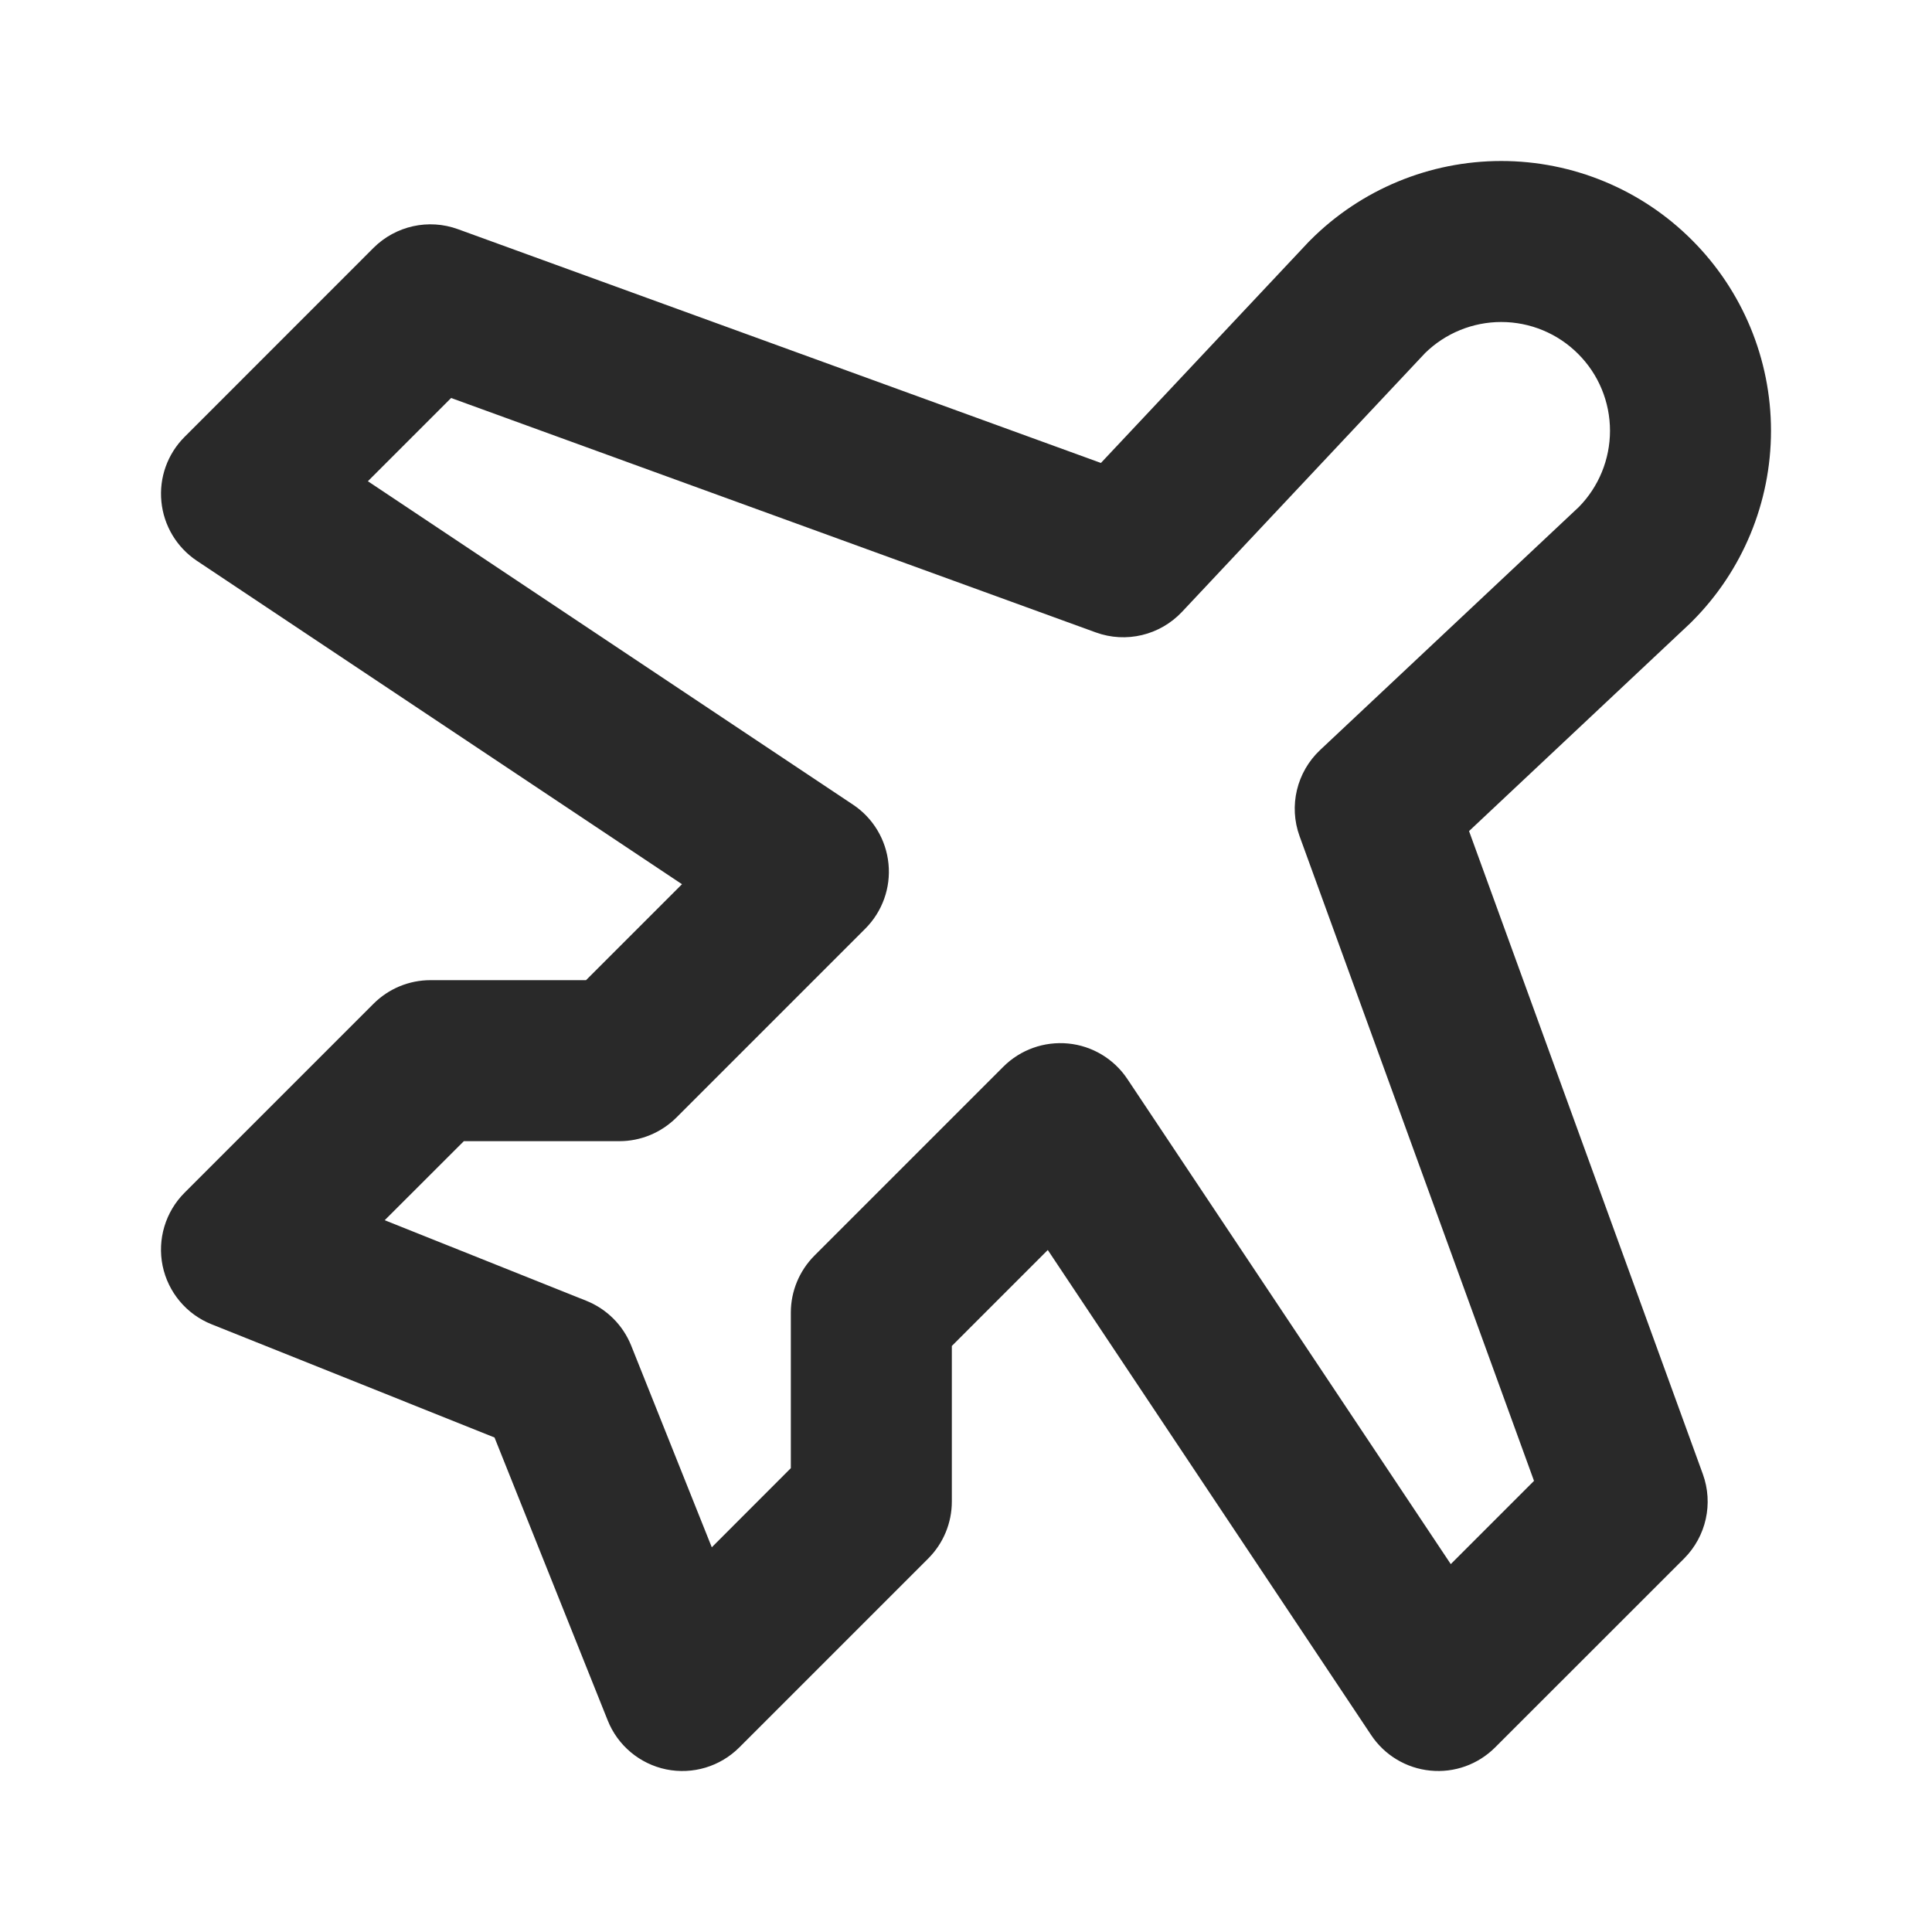 <svg width="24" height="24" viewBox="0 0 24 24" fill="none" xmlns="http://www.w3.org/2000/svg">
<path fill-rule="evenodd" clip-rule="evenodd" d="M16.279 2.982C16.907 2.353 17.76 2 18.649 2C19.538 2 20.39 2.353 21.018 2.982C21.647 3.61 22 4.463 22 5.351C22 6.24 21.647 7.093 21.018 7.721C21.011 7.729 21.004 7.736 20.996 7.743L18.249 10.324L21.153 18.311C21.286 18.676 21.195 19.085 20.921 19.36L18.573 21.707C18.361 21.919 18.066 22.025 17.768 21.995C17.47 21.966 17.2 21.804 17.034 21.555L13.016 15.528L11.824 16.72V18.653C11.824 18.918 11.719 19.172 11.531 19.36L9.184 21.707C8.946 21.945 8.605 22.047 8.276 21.98C7.947 21.912 7.673 21.683 7.549 21.371L6.143 17.857L2.629 16.451C2.317 16.327 2.088 16.053 2.02 15.724C1.953 15.395 2.055 15.054 2.293 14.816L4.64 12.469C4.828 12.281 5.082 12.176 5.347 12.176H7.28L8.472 10.984L2.445 6.966C2.196 6.8 2.034 6.53 2.005 6.232C1.975 5.934 2.081 5.639 2.293 5.427L4.64 3.079C4.915 2.805 5.324 2.714 5.689 2.847L13.676 5.751L16.257 3.004C16.264 2.996 16.271 2.989 16.279 2.982ZM17.703 4.386L14.683 7.601C14.409 7.892 13.988 7.993 13.612 7.856L5.604 4.944L4.57 5.978L10.597 9.996C10.846 10.162 11.008 10.432 11.037 10.73C11.067 11.028 10.961 11.324 10.749 11.536L8.402 13.883C8.214 14.07 7.96 14.176 7.695 14.176H5.762L4.779 15.158L7.284 16.159C7.538 16.261 7.739 16.462 7.841 16.716L8.842 19.221L9.824 18.238V16.305C9.824 16.04 9.93 15.786 10.117 15.598L12.464 13.251C12.676 13.039 12.972 12.934 13.27 12.963C13.568 12.992 13.838 13.154 14.004 13.403L18.022 19.43L19.056 18.396L16.144 10.388C16.007 10.012 16.108 9.591 16.399 9.317L19.614 6.297C19.861 6.045 20 5.705 20 5.351C20 4.993 19.858 4.649 19.604 4.396C19.351 4.142 19.007 4 18.649 4C18.295 4 17.955 4.139 17.703 4.386Z" fill="#292929"/>
</svg>
